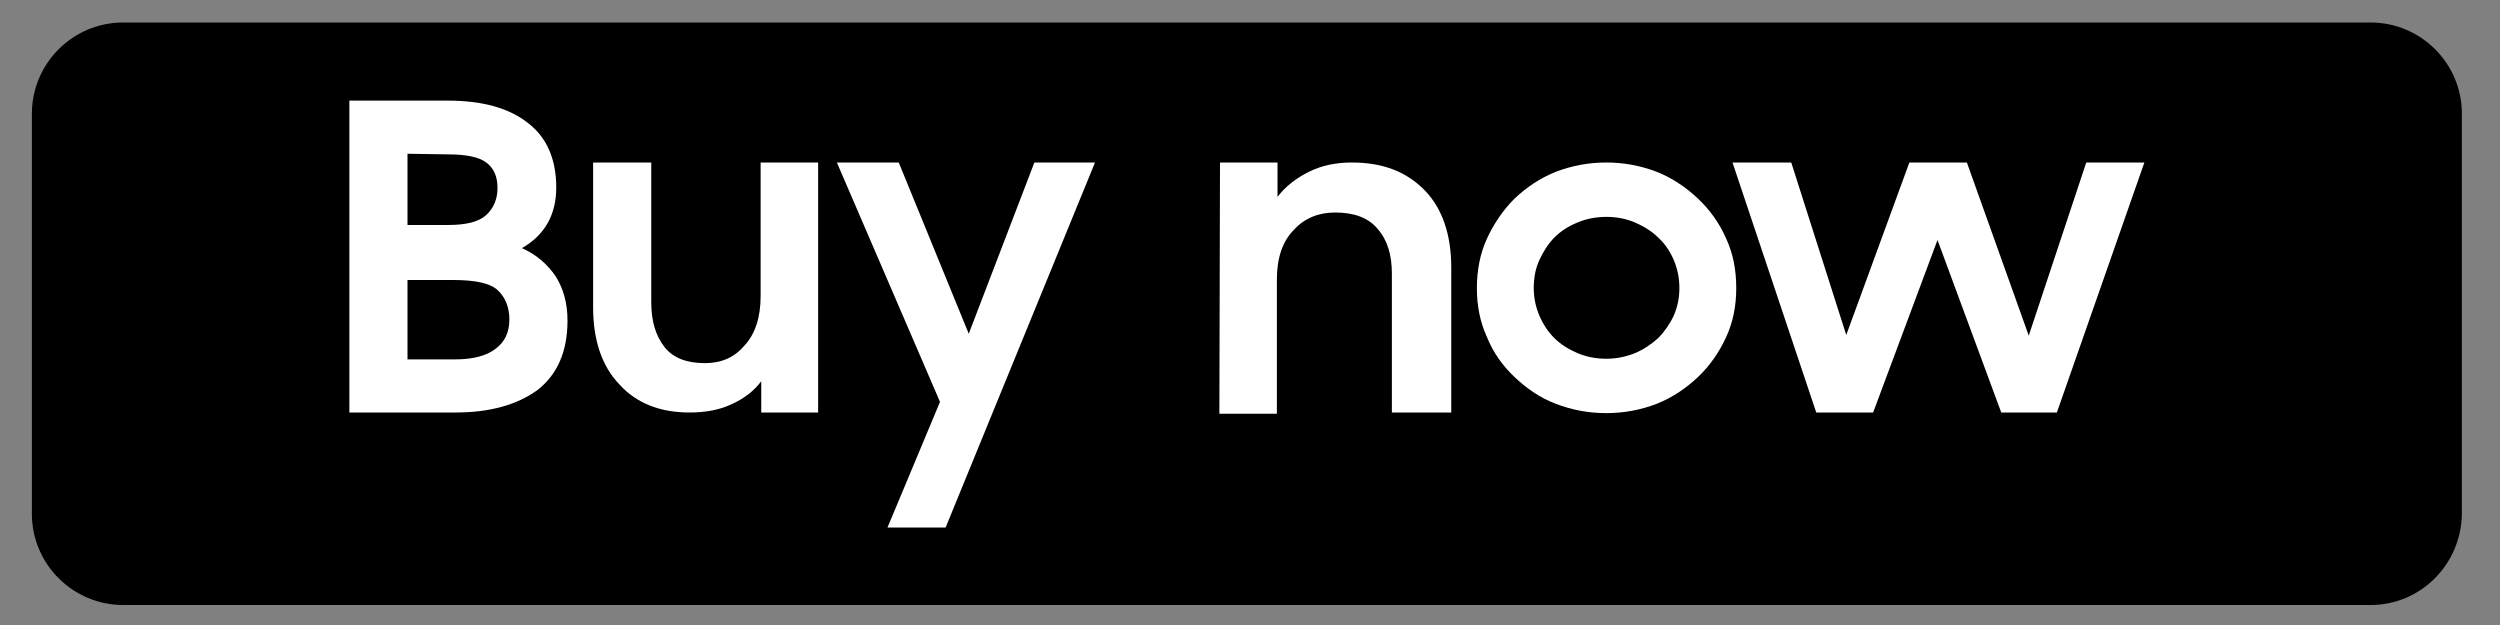 <?xml version="1.0" encoding="utf-8"?>
<!-- Generator: Adobe Illustrator 24.0.2, SVG Export Plug-In . SVG Version: 6.00 Build 0)  -->
<svg version="1.1" id="Layer_1" xmlns="http://www.w3.org/2000/svg" xmlns:xlink="http://www.w3.org/1999/xlink" x="0px" y="0px"
	 viewBox="0 0 400 100" style="enable-background:new 0 0 400 100;" xml:space="preserve">
<rect x="0" y="0" width="400" height="100" fill="#808080" stroke="none"/>
<style type="text/css">
	.st0{fill:#FFFFFF;}
</style>
<path d="M379.3,96.8H19.7c-8,0-14.6-6.5-14.6-14.6v-64c0-8,6.5-14.6,14.6-14.6h359.6c8,0,14.6,6.5,14.6,14.6v64
	C393.8,90.3,387.3,96.8,379.3,96.8z"/>
<g>
	<path class="st0" d="M55.9,16.1h15.8c5.5,0,9.8,1.2,12.8,3.6C87.5,22,89,25.5,89,30c0,4.3-1.8,7.6-5.5,9.7c2.3,1,4.1,2.6,5.4,4.5
		c1.2,1.9,1.9,4.2,1.9,7.1c0,4.9-1.6,8.6-4.8,11.1c-3.3,2.4-7.7,3.6-13.1,3.6h-17V16.1z M65.2,24.6V36h6.4c3,0,5-0.5,6.2-1.6
		s1.8-2.6,1.8-4.3c0-1.9-0.6-3.2-1.8-4.1c-1.2-0.9-3.3-1.3-6.1-1.3L65.2,24.6L65.2,24.6z M65.2,44.7v12.8h7.7c2.8,0,5-0.6,6.4-1.7
		c1.5-1.1,2.2-2.7,2.2-4.7c0-2-0.7-3.6-1.9-4.7c-1.2-1.1-3.6-1.6-7.1-1.6H65.2z"/>
	<path class="st0" d="M130.9,66h-9.1v-5c-1.2,1.6-2.8,2.8-4.8,3.7c-1.9,0.9-4.2,1.3-6.7,1.3c-4.7,0-8.5-1.5-11.2-4.5
		c-2.8-2.9-4.2-7.1-4.2-12.3V26h9.3v22.3c0,3.1,0.7,5.4,2.1,7.2c1.4,1.8,3.6,2.6,6.5,2.6c2.6,0,4.7-0.9,6.3-2.8
		c1.7-1.8,2.6-4.5,2.6-7.9V26h9.2V66z"/>
	<path class="st0" d="M150.4,64.3L133.9,26h9.9L155,53.4L165.5,26h9.7l-23.9,58.4H142L150.4,64.3z"/>
	<path class="st0" d="M195.2,26h9.2v5.5c1.3-1.7,3-3,5-4c2-1,4.3-1.5,6.9-1.5c5,0,8.8,1.5,11.7,4.5c2.8,2.9,4.2,7.1,4.2,12.3V66
		h-9.5V43.8c0-3-0.7-5.4-2.3-7.2c-1.5-1.8-3.8-2.6-6.8-2.6c-2.6,0-4.9,0.9-6.6,2.8c-1.8,1.8-2.7,4.5-2.7,7.9v21.5h-9.2L195.2,26
		L195.2,26z"/>
	<path class="st0" d="M257,66.1c-2.8,0-5.5-0.5-8.1-1.5c-2.6-1-4.7-2.5-6.6-4.3c-1.9-1.8-3.4-3.9-4.4-6.4c-1.1-2.4-1.6-5-1.6-7.8
		c0-2.8,0.5-5.5,1.6-7.9c1.1-2.4,2.6-4.6,4.4-6.4c1.9-1.8,4.1-3.3,6.6-4.3c2.6-1,5.3-1.5,8.1-1.5c2.8,0,5.5,0.5,8.1,1.5
		c2.5,1,4.7,2.5,6.6,4.3c1.9,1.8,3.4,3.9,4.5,6.4c1.1,2.4,1.6,5,1.6,7.9c0,2.8-0.5,5.4-1.6,7.8c-1.1,2.4-2.6,4.6-4.5,6.4
		s-4.1,3.3-6.6,4.3C262.5,65.6,259.8,66.1,257,66.1z M257,57.4c1.6,0,3.1-0.3,4.6-0.9c1.4-0.6,2.6-1.4,3.7-2.4c1-1,1.9-2.3,2.5-3.6
		c0.6-1.4,0.9-2.8,0.9-4.4c0-1.6-0.3-3.1-0.9-4.5c-0.6-1.4-1.4-2.6-2.5-3.6c-1-1-2.3-1.8-3.7-2.4c-1.4-0.6-2.9-0.9-4.6-0.9
		c-1.6,0-3.2,0.3-4.6,0.9c-1.5,0.6-2.7,1.4-3.7,2.4s-1.8,2.3-2.4,3.6s-0.9,2.8-0.9,4.5c0,1.5,0.3,3,0.9,4.4c0.6,1.4,1.4,2.6,2.4,3.6
		c1,1,2.3,1.8,3.7,2.4C253.8,57.1,255.4,57.4,257,57.4z"/>
	<path class="st0" d="M277.2,26h9.4l8.8,27.6L305.5,26h9.2l9.9,27.7l9.2-27.7h9.3l-14,40h-8.9L310,38.4L299.7,66h-9.1L277.2,26z"/>
</g>
</svg>
